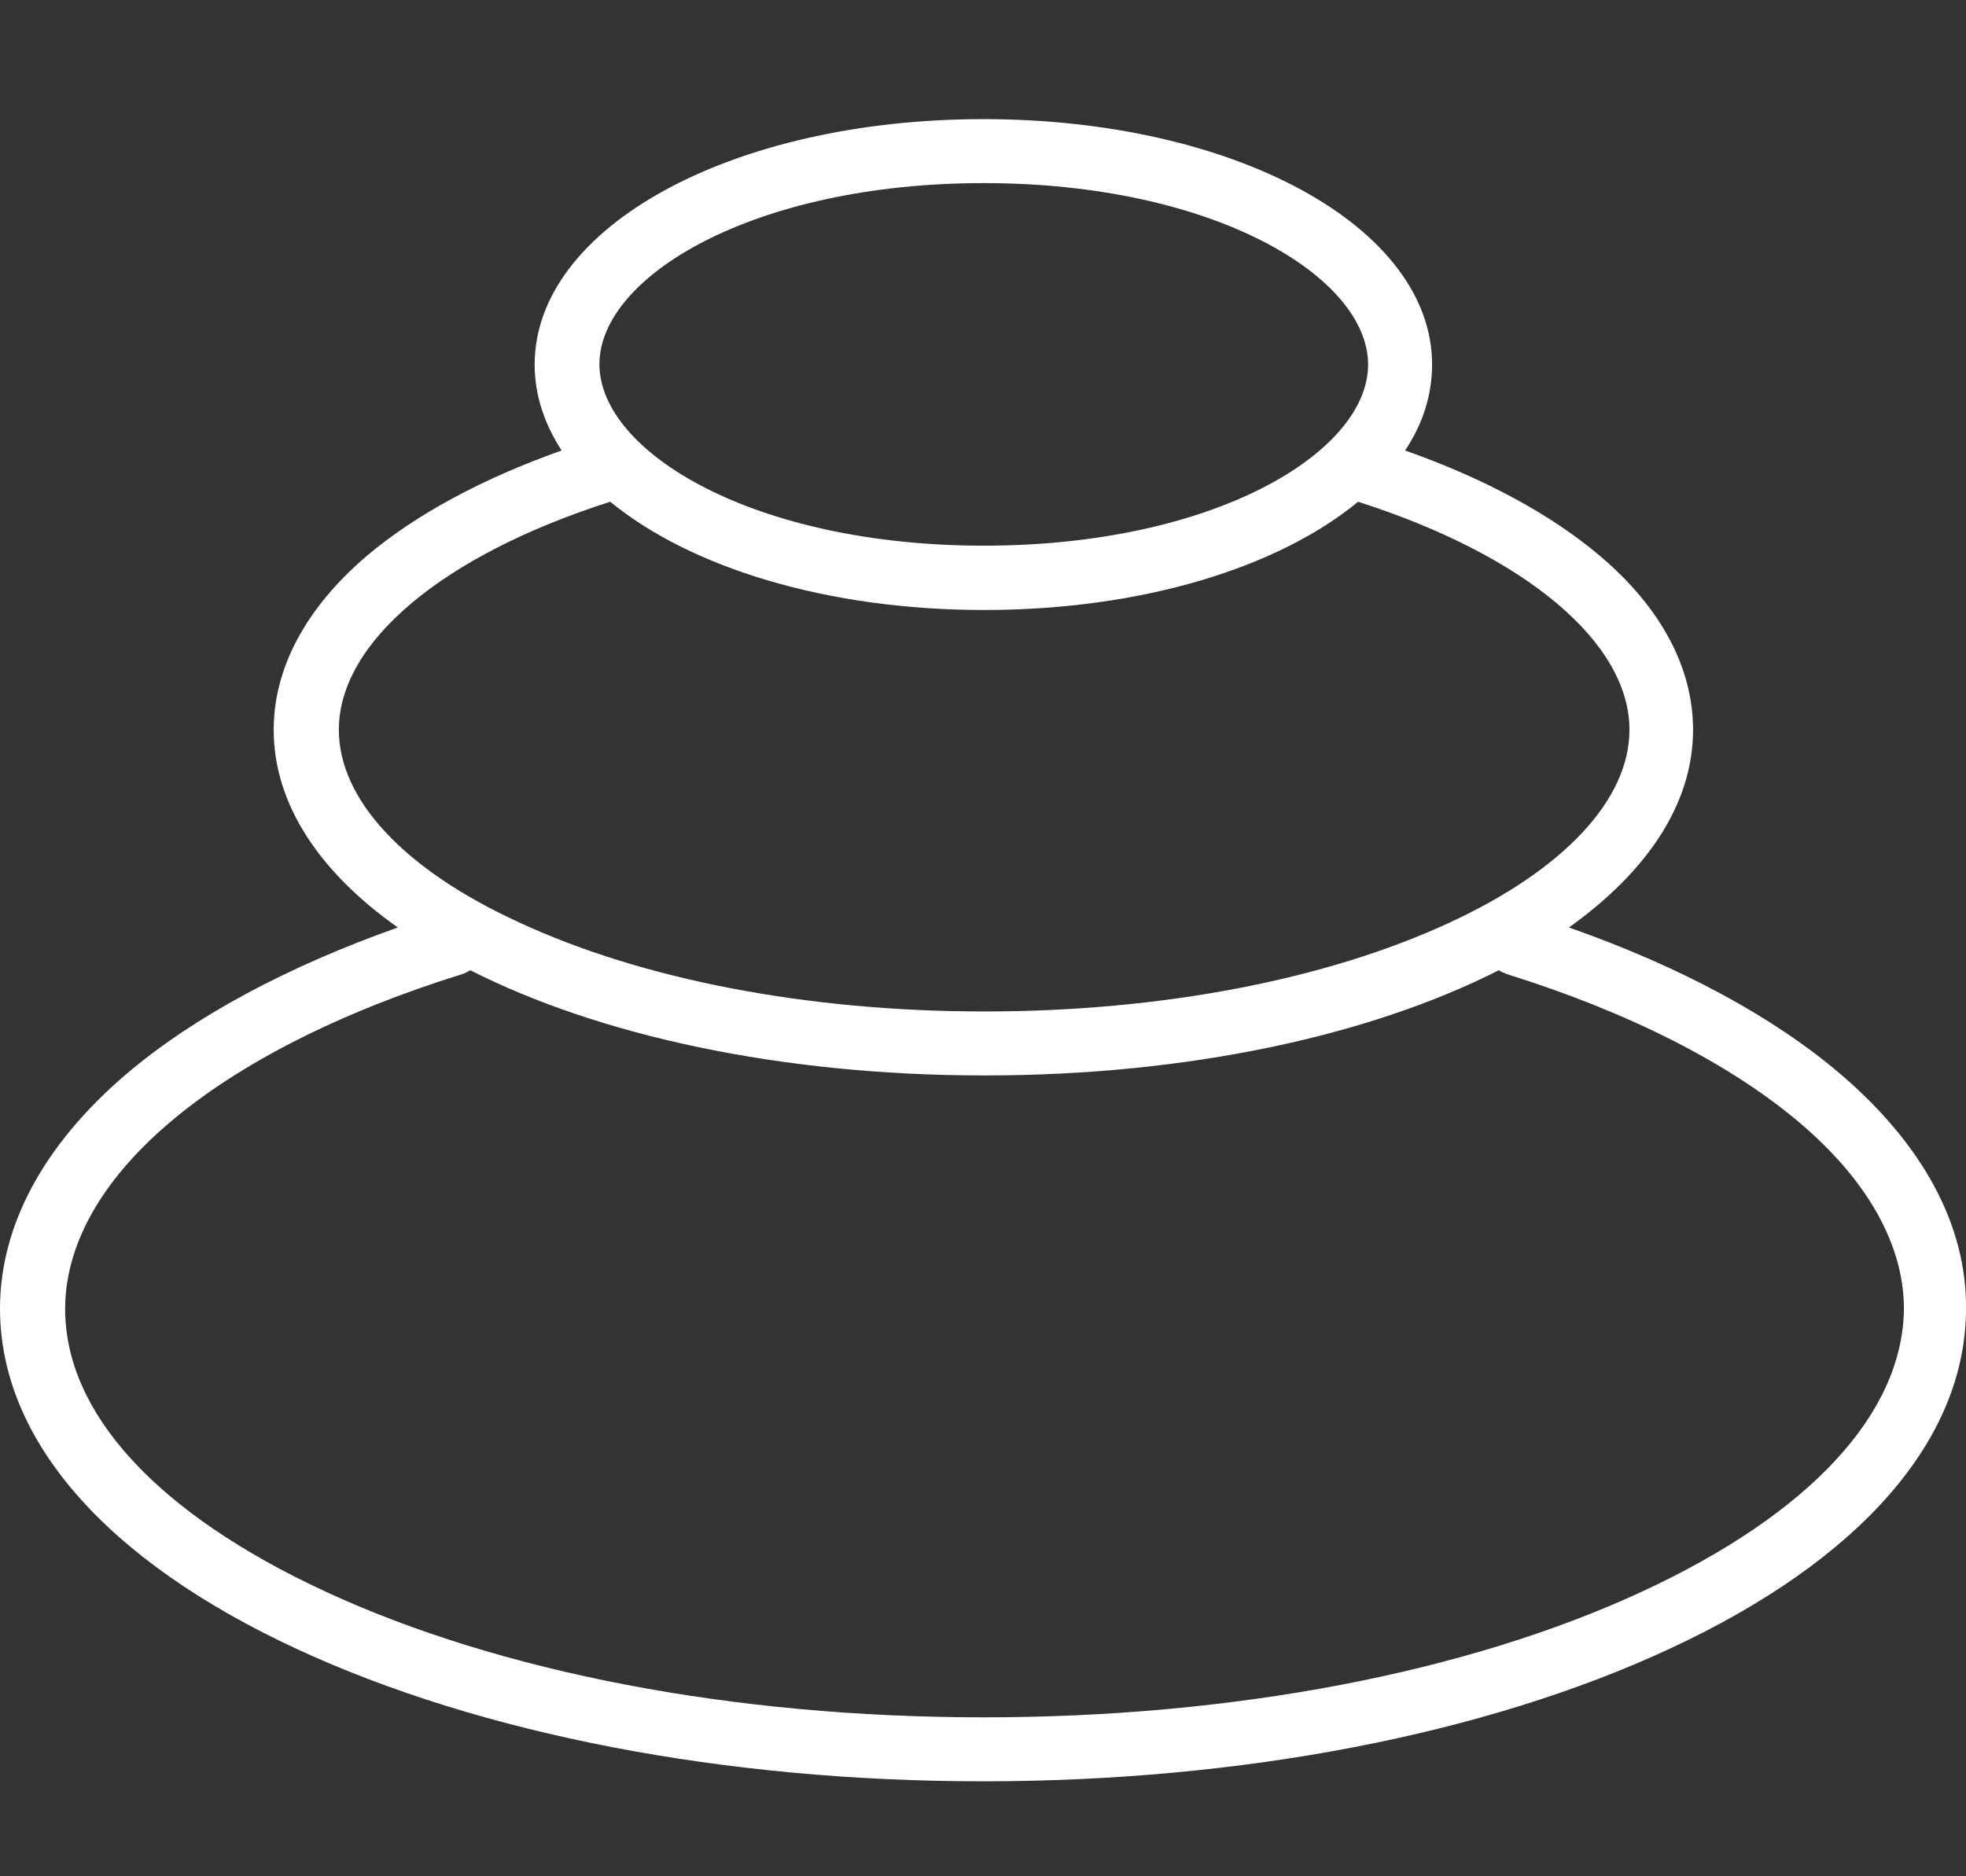 <?xml version="1.0" encoding="UTF-8"?> <svg xmlns="http://www.w3.org/2000/svg" width="66" height="63" viewBox="0 0 66 63" fill="none"><rect x="0" y="0" width="66" height="63" fill="#333333" stroke="none"/><path d="M61.794 36.071C59.542 34.144 56.397 32.449 52.67 31.142C55.297 29.266 56.837 26.989 56.837 24.505C56.837 22.422 55.763 20.404 53.718 18.671C52.088 17.287 49.849 16.07 47.17 15.126C47.766 14.233 48.076 13.263 48.076 12.241C48.076 7.622 41.463 4 33.013 4C24.575 4 17.949 7.622 17.949 12.241C17.949 13.263 18.273 14.233 18.855 15.126C16.189 16.07 13.938 17.287 12.307 18.671C10.262 20.417 9.188 22.436 9.188 24.505C9.188 26.989 10.715 29.279 13.355 31.142C9.628 32.462 6.496 34.144 4.232 36.071C1.462 38.439 0 41.156 0 43.937C0 48.336 3.546 52.398 9.978 55.374C16.151 58.233 24.329 59.811 33 59.811C41.683 59.811 49.862 58.233 56.022 55.374C62.454 52.398 66 48.336 66 43.937C66.025 41.156 64.563 38.439 61.794 36.071ZM33.026 6.148C40.739 6.148 45.928 9.291 45.928 12.241C45.928 15.191 40.752 18.322 33.026 18.322C25.3 18.322 20.123 15.178 20.123 12.228C20.123 9.278 25.313 6.148 33.026 6.148ZM11.375 24.505C11.375 21.569 14.856 18.645 20.486 16.847C23.165 19.046 27.733 20.482 33.039 20.482C38.332 20.482 42.913 19.059 45.592 16.847C51.208 18.645 54.702 21.569 54.702 24.505C54.702 26.847 52.502 29.202 48.672 30.974C44.517 32.902 38.966 33.962 33.052 33.962C27.137 33.962 21.586 32.902 17.432 30.974C13.562 29.202 11.375 26.847 11.375 24.505ZM55.142 53.433C49.254 56.163 41.399 57.663 33.026 57.663C24.653 57.663 16.798 56.163 10.909 53.433C5.28 50.82 2.187 47.456 2.187 43.95C2.187 41.815 3.391 39.655 5.668 37.714C7.998 35.722 11.401 33.988 15.516 32.708C15.607 32.682 15.698 32.63 15.788 32.578C20.098 34.765 26.193 36.11 33.052 36.11C39.91 36.11 46.006 34.765 50.315 32.578C50.393 32.63 50.483 32.669 50.587 32.708C54.689 33.988 58.093 35.722 60.435 37.714C62.713 39.655 63.916 41.815 63.916 43.95C63.877 47.456 60.771 50.82 55.142 53.433Z" fill="white"></path></svg> 